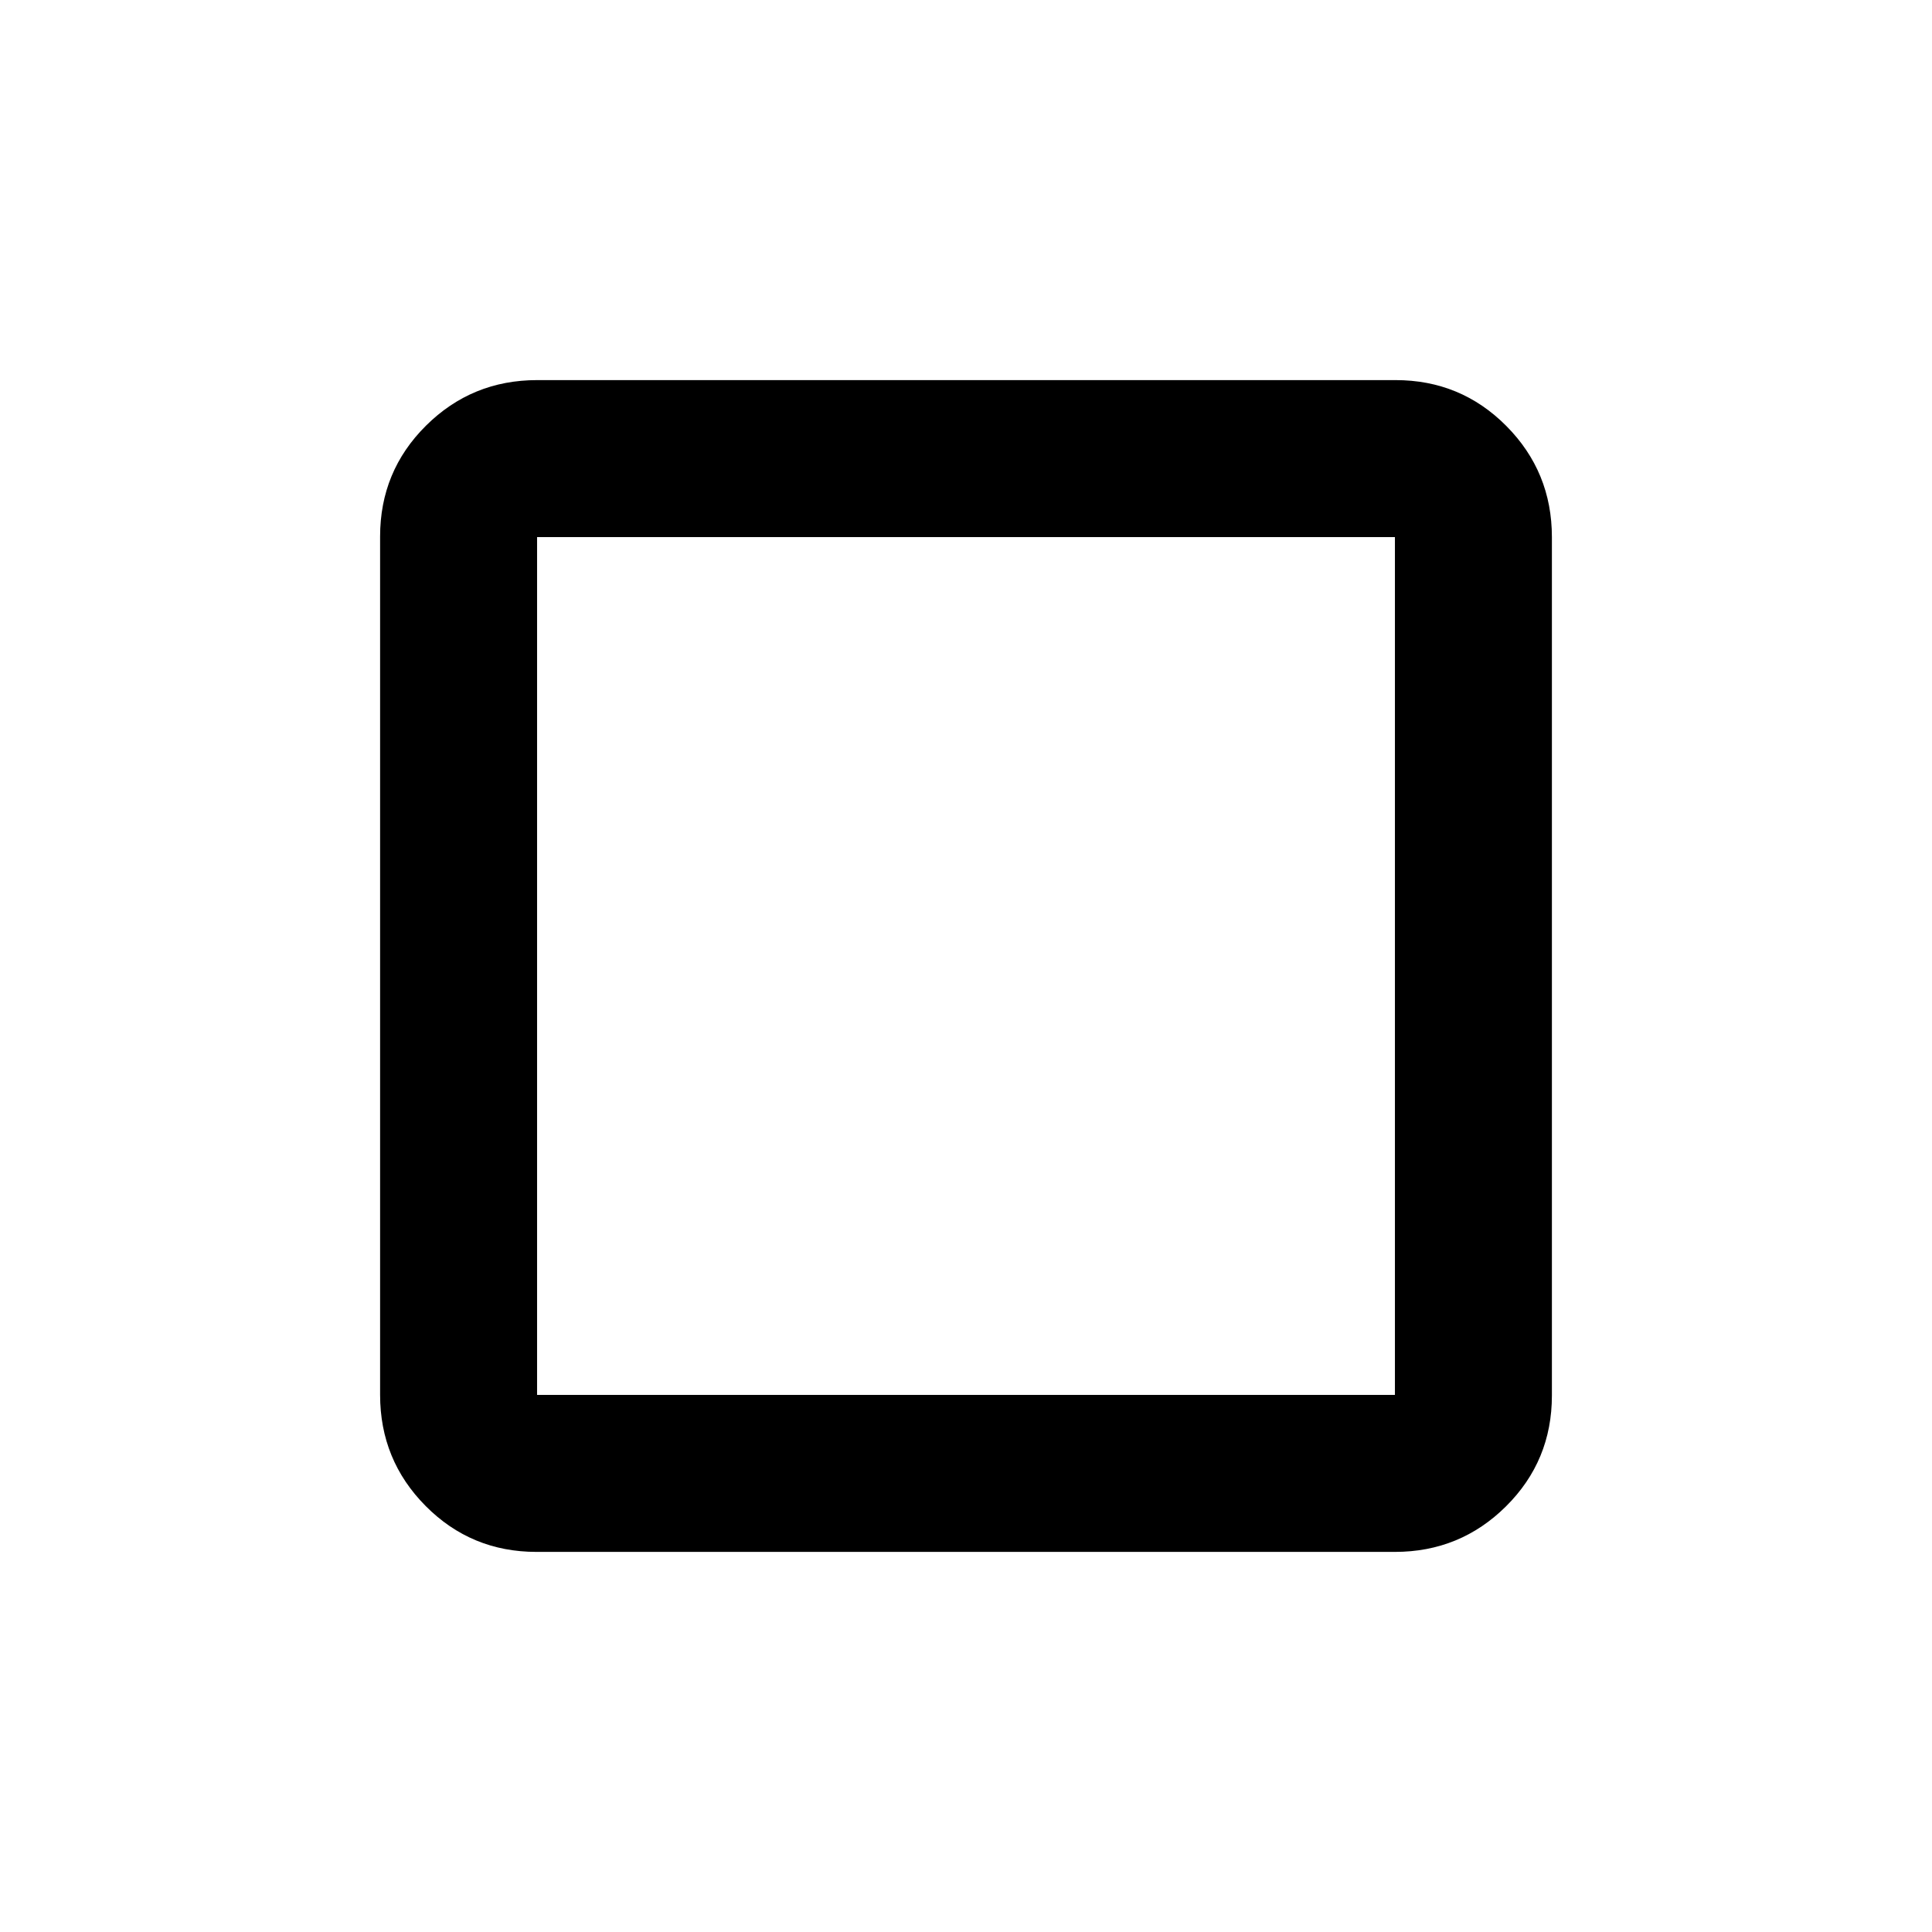 <svg xmlns="http://www.w3.org/2000/svg" height="20" viewBox="0 96 960 960" width="20"><path d="M266.586 867.131q-32.437 0-55.077-22.802t-22.64-55.239V362.586q0-32.437 22.802-55.077t55.239-22.64h426.504q32.437 0 55.077 22.802t22.64 55.239v426.504q0 32.437-22.802 55.077t-55.239 22.64H266.586Zm.284-78.001h426.26V362.87H266.87v426.26Zm0-426.26v426.26-426.26Z"/></svg>